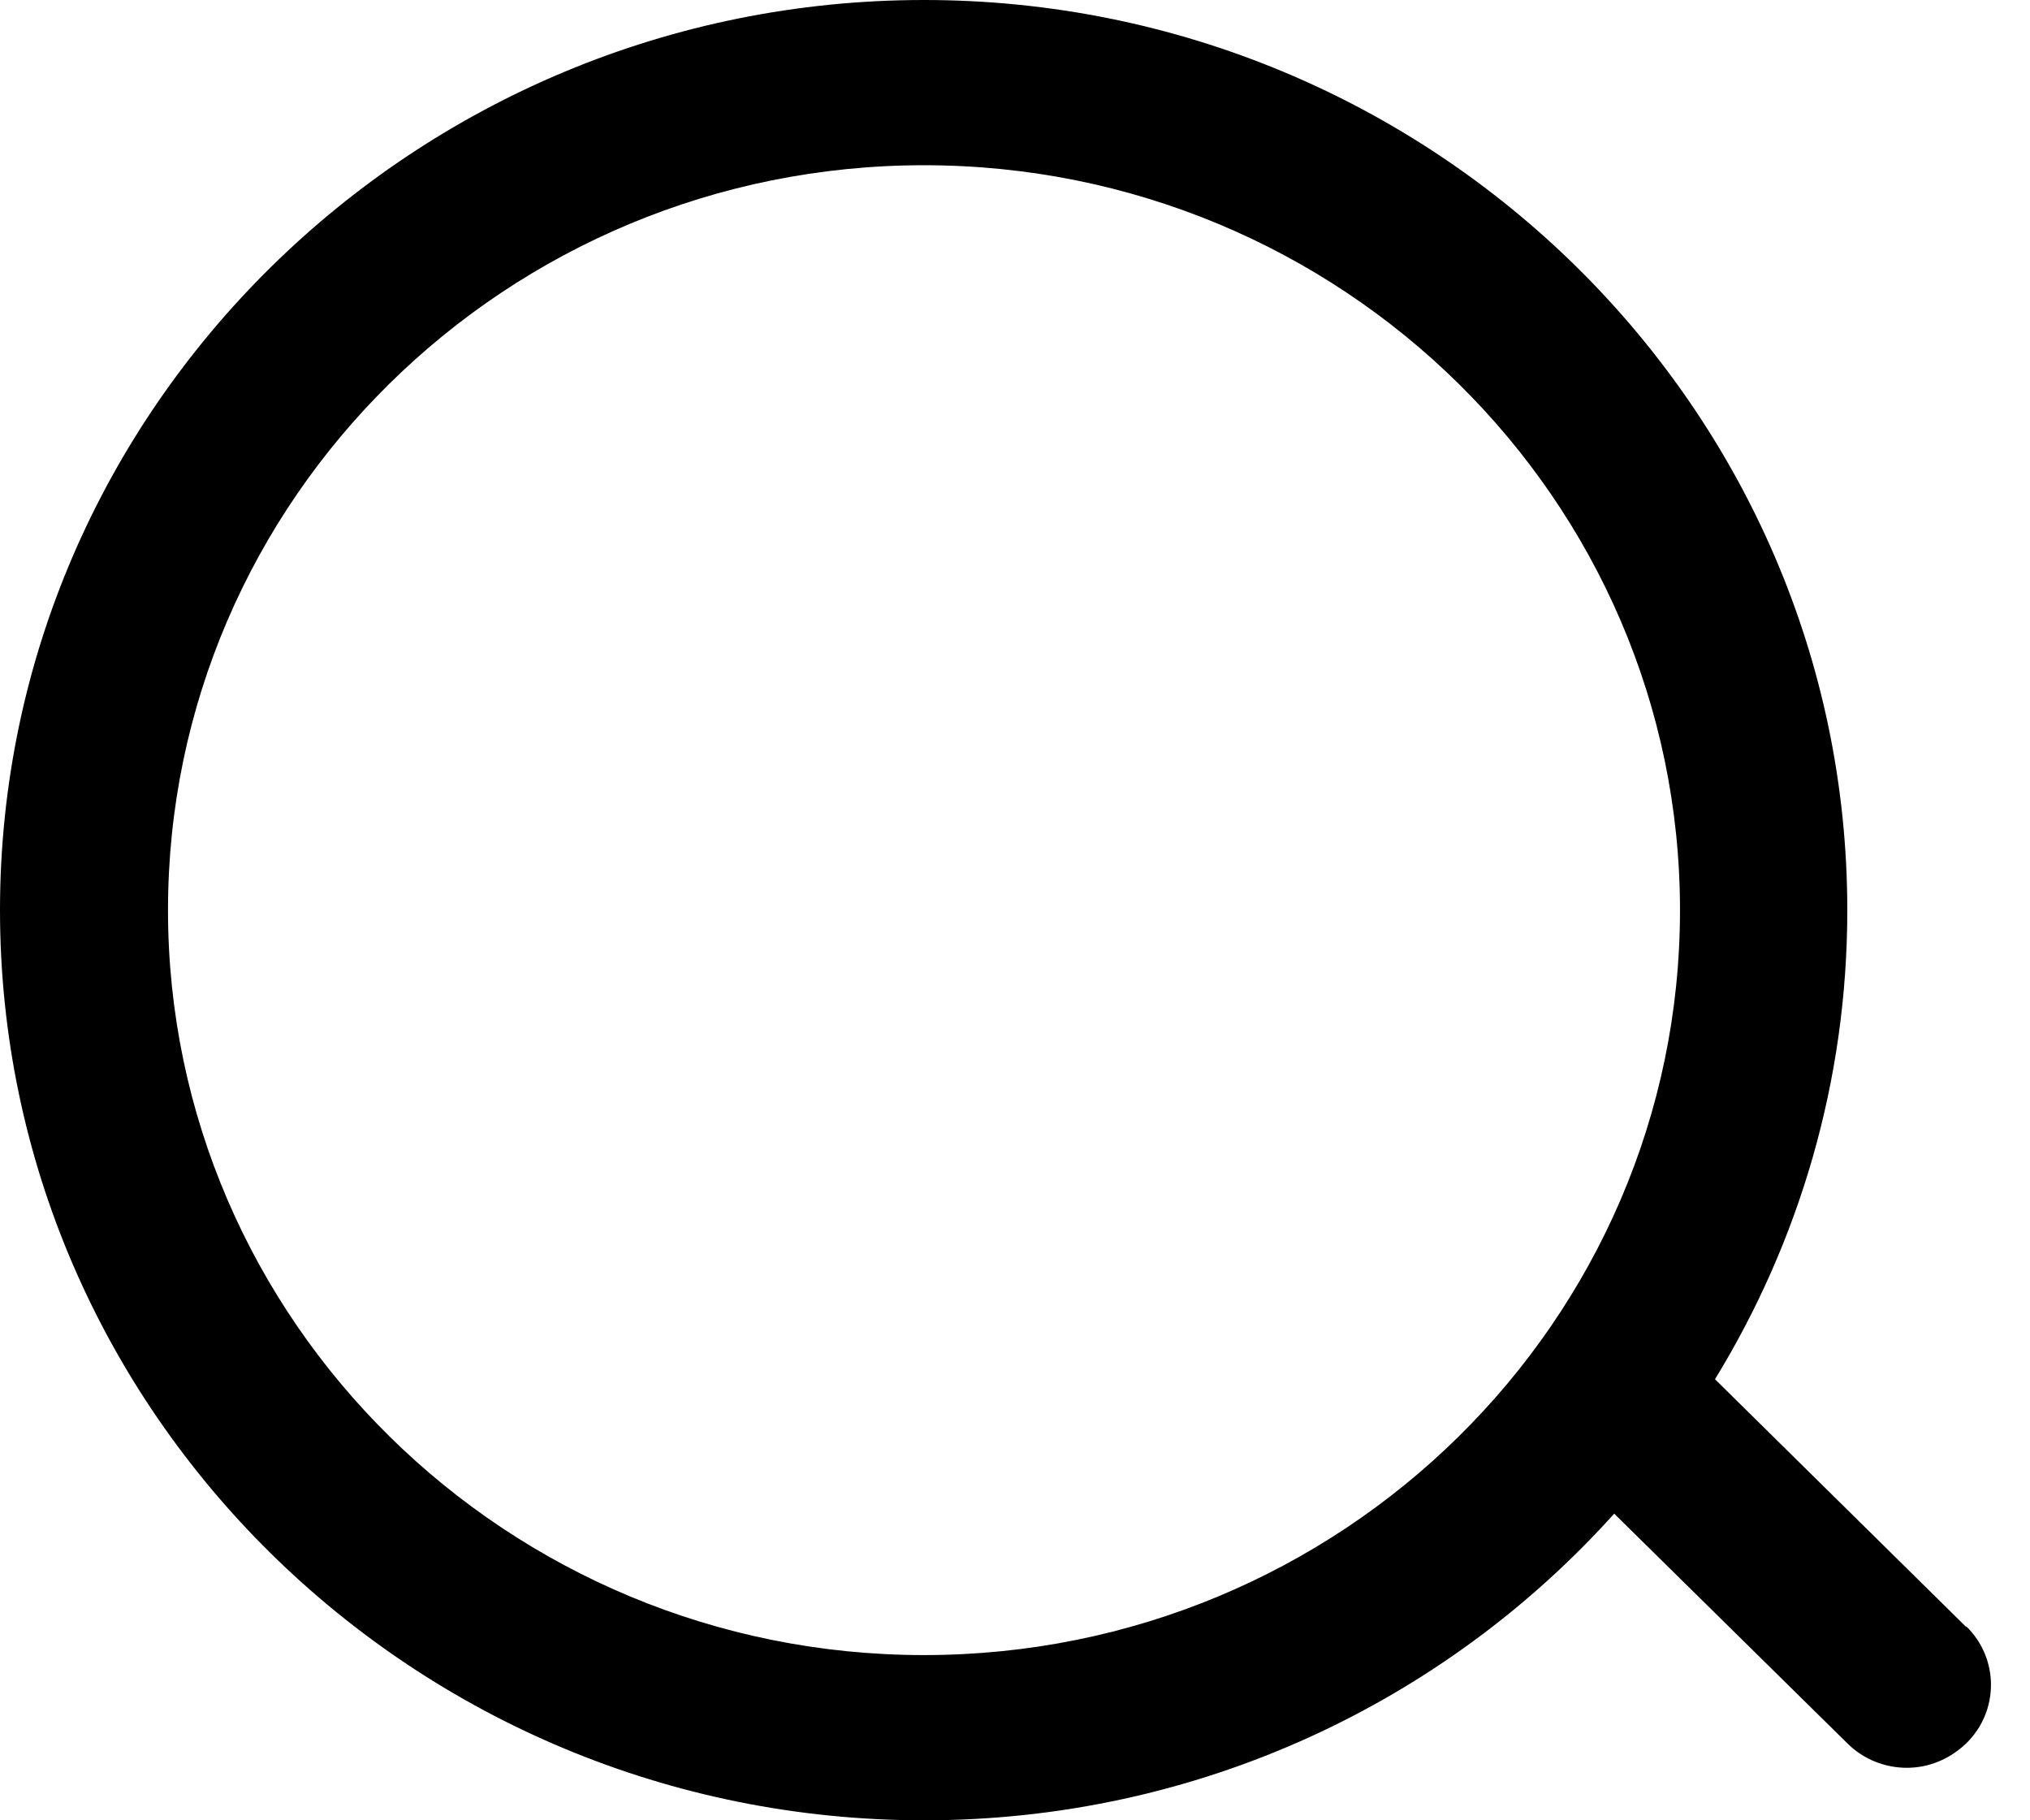 <svg width="29" height="26" viewBox="0 0 29 26" fill="none" xmlns="http://www.w3.org/2000/svg">
<path d="M28.09 23.24L24.5 19.7C25.7 17.74 26.39 15.45 26.39 13C26.39 5.83 20.47 0 13.2 0C5.93 0 0 5.83 0 13C0 20.17 5.92 26 13.2 26C17.12 26 20.64 24.31 23.06 21.62L26.39 24.9C26.62 25.13 26.93 25.25 27.24 25.25C27.55 25.25 27.85 25.13 28.09 24.9C28.56 24.44 28.56 23.69 28.09 23.23V23.24ZM13.2 23.64C7.25 23.64 2.4 18.87 2.4 13C2.4 7.13 7.24 2.36 13.2 2.36C19.16 2.36 24 7.13 24 13C24 18.87 19.16 23.64 13.2 23.64V23.64Z" fill="black"/>
</svg>
